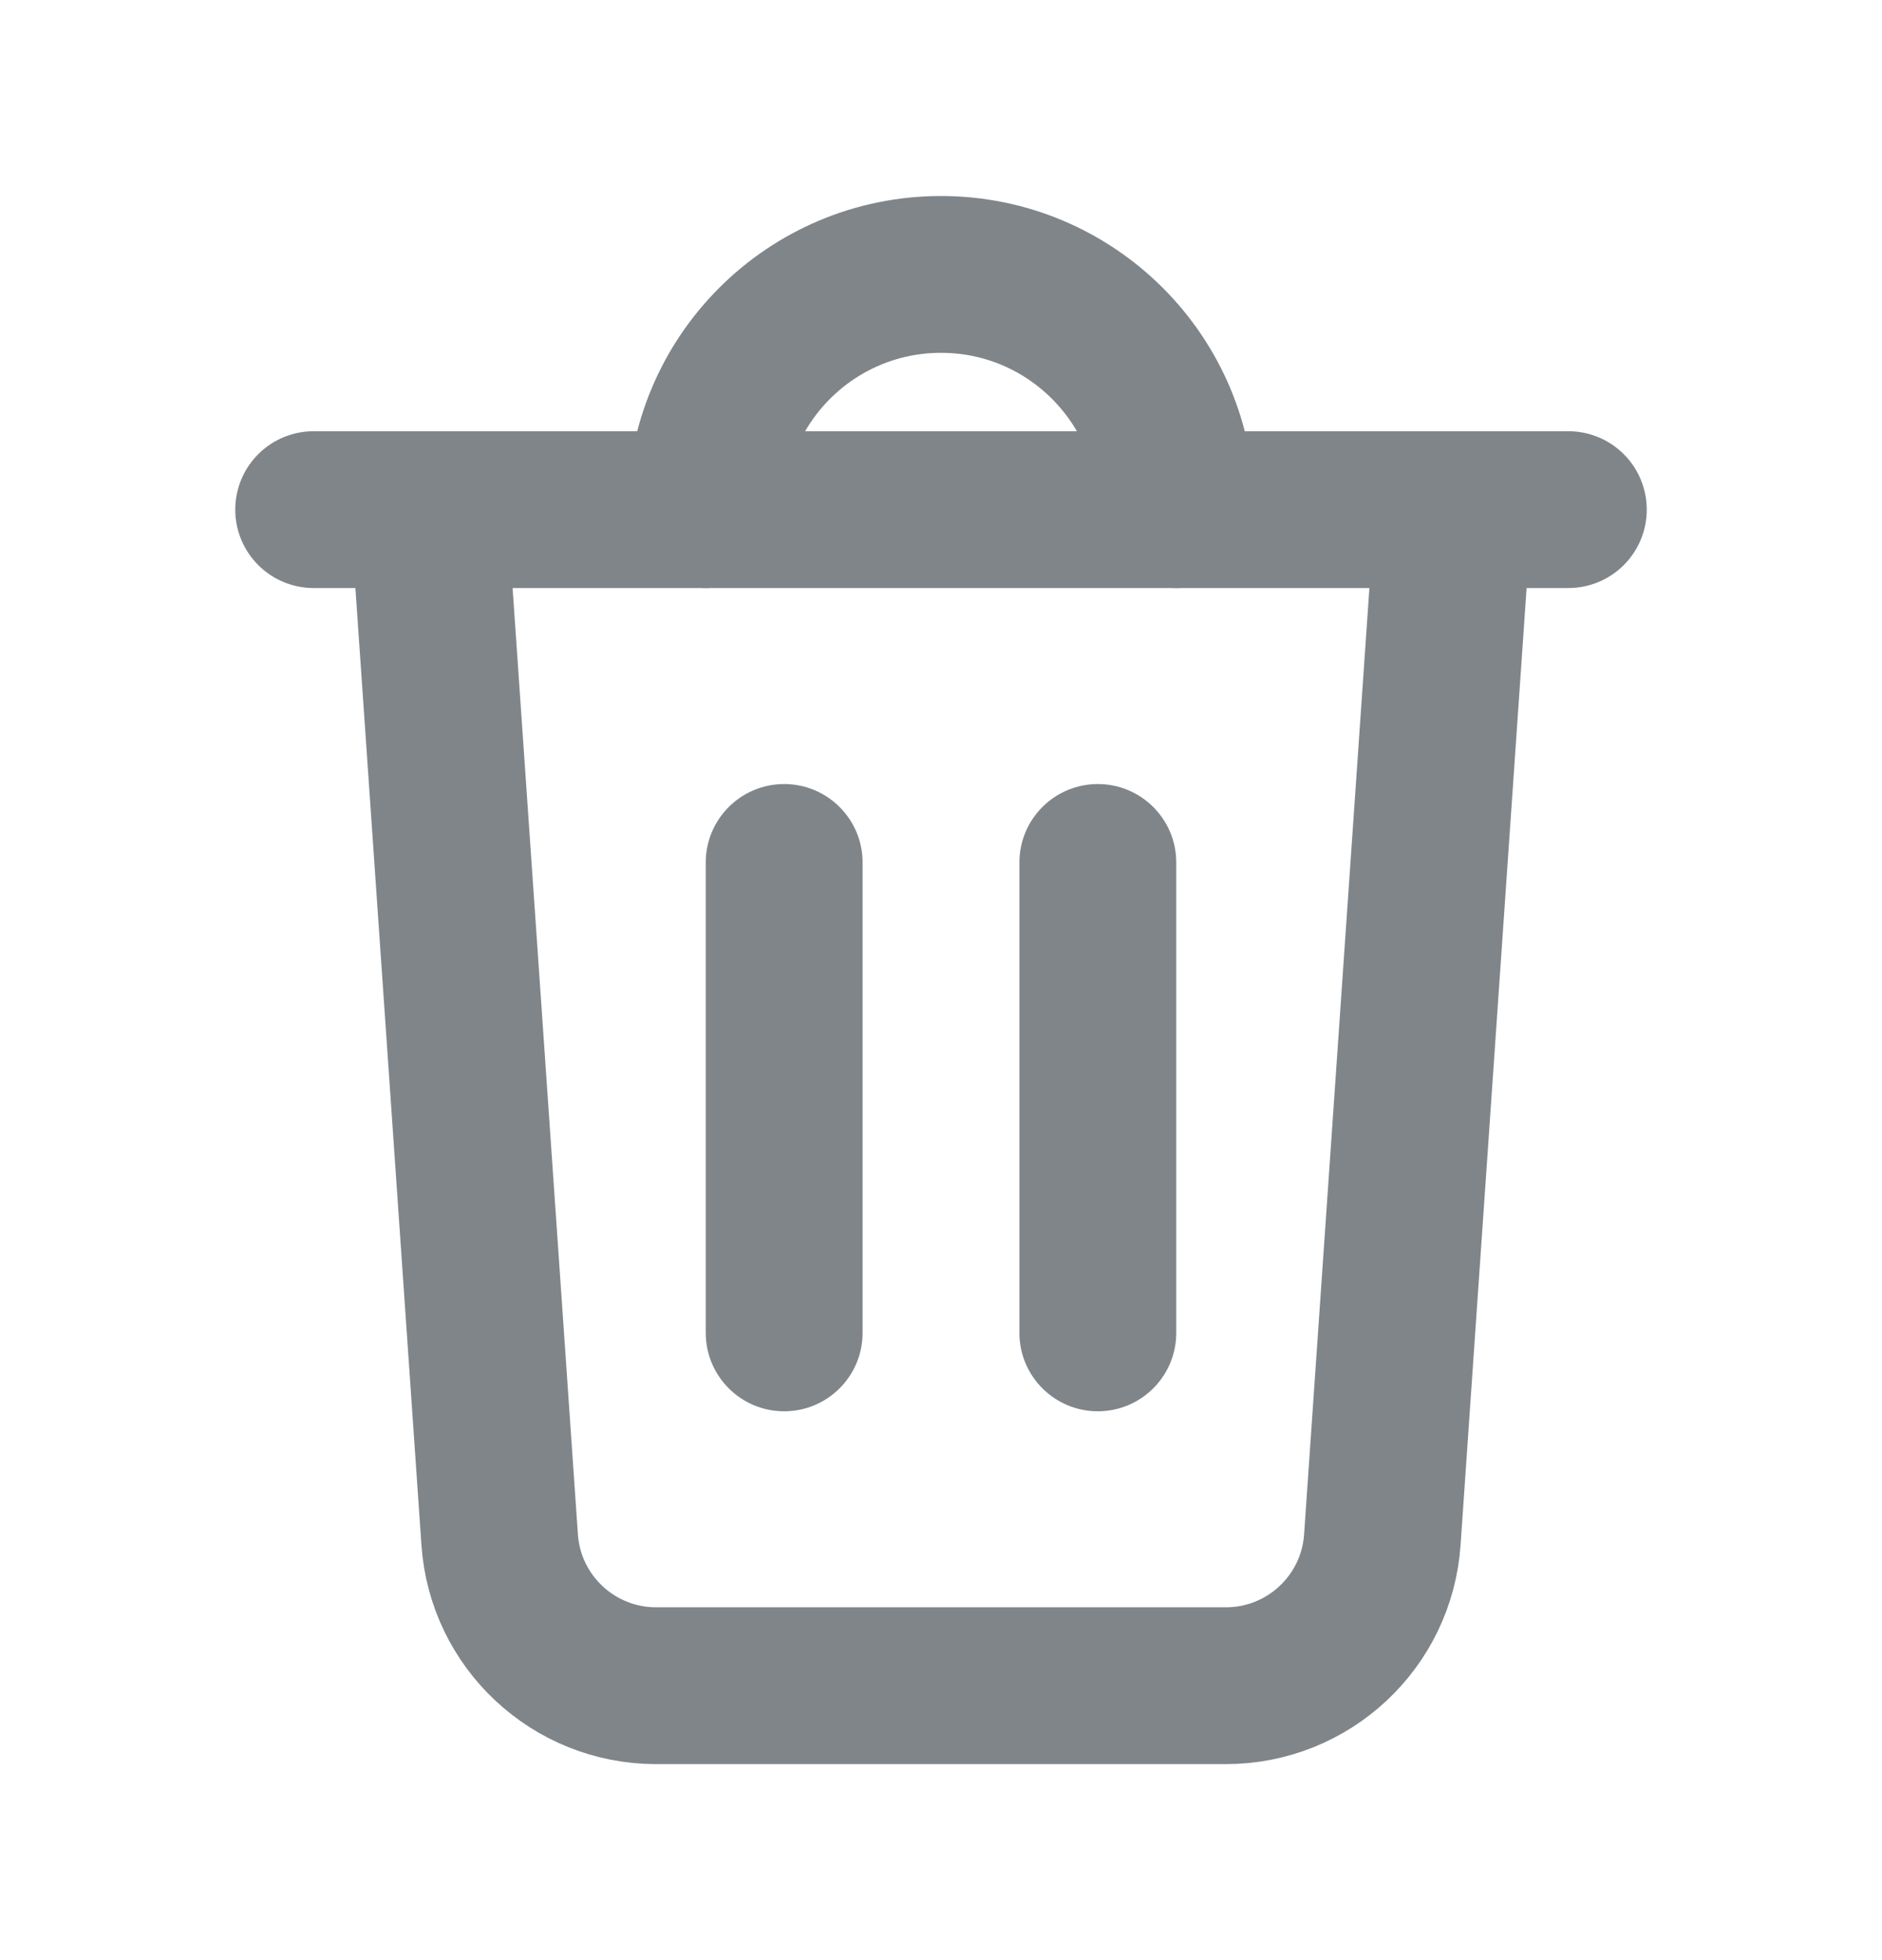 <svg width="24" height="25" viewBox="0 0 24 25" fill="none" xmlns="http://www.w3.org/2000/svg">
<path d="M5.5 7L6.372 19.638C6.444 20.686 7.316 21.5 8.367 21.5H15.633C16.684 21.5 17.556 20.686 17.628 19.638L18.5 7" stroke="#808589" stroke-width="2" stroke-linecap="round" stroke-linejoin="round"/>
<path d="M4 6.5H20" stroke="#808589" stroke-width="2" stroke-linecap="round"/>
<path d="M15 11C15 10.448 14.552 10 14 10C13.448 10 13 10.448 13 11H15ZM13 17C13 17.552 13.448 18 14 18C14.552 18 15 17.552 15 17H13ZM11 11C11 10.448 10.552 10 10 10C9.448 10 9 10.448 9 11L11 11ZM9 17C9 17.552 9.448 18 10 18C10.552 18 11 17.552 11 17H9ZM13 11V17H15V11H13ZM9 11L9 17H11L11 11L9 11Z" fill="#808589"/>
<path d="M15 6.5C15 4.843 13.657 3.5 12 3.5C10.343 3.5 9 4.843 9 6.5" stroke="#808589" stroke-width="2" stroke-linecap="round" stroke-linejoin="round"/>
</svg>
